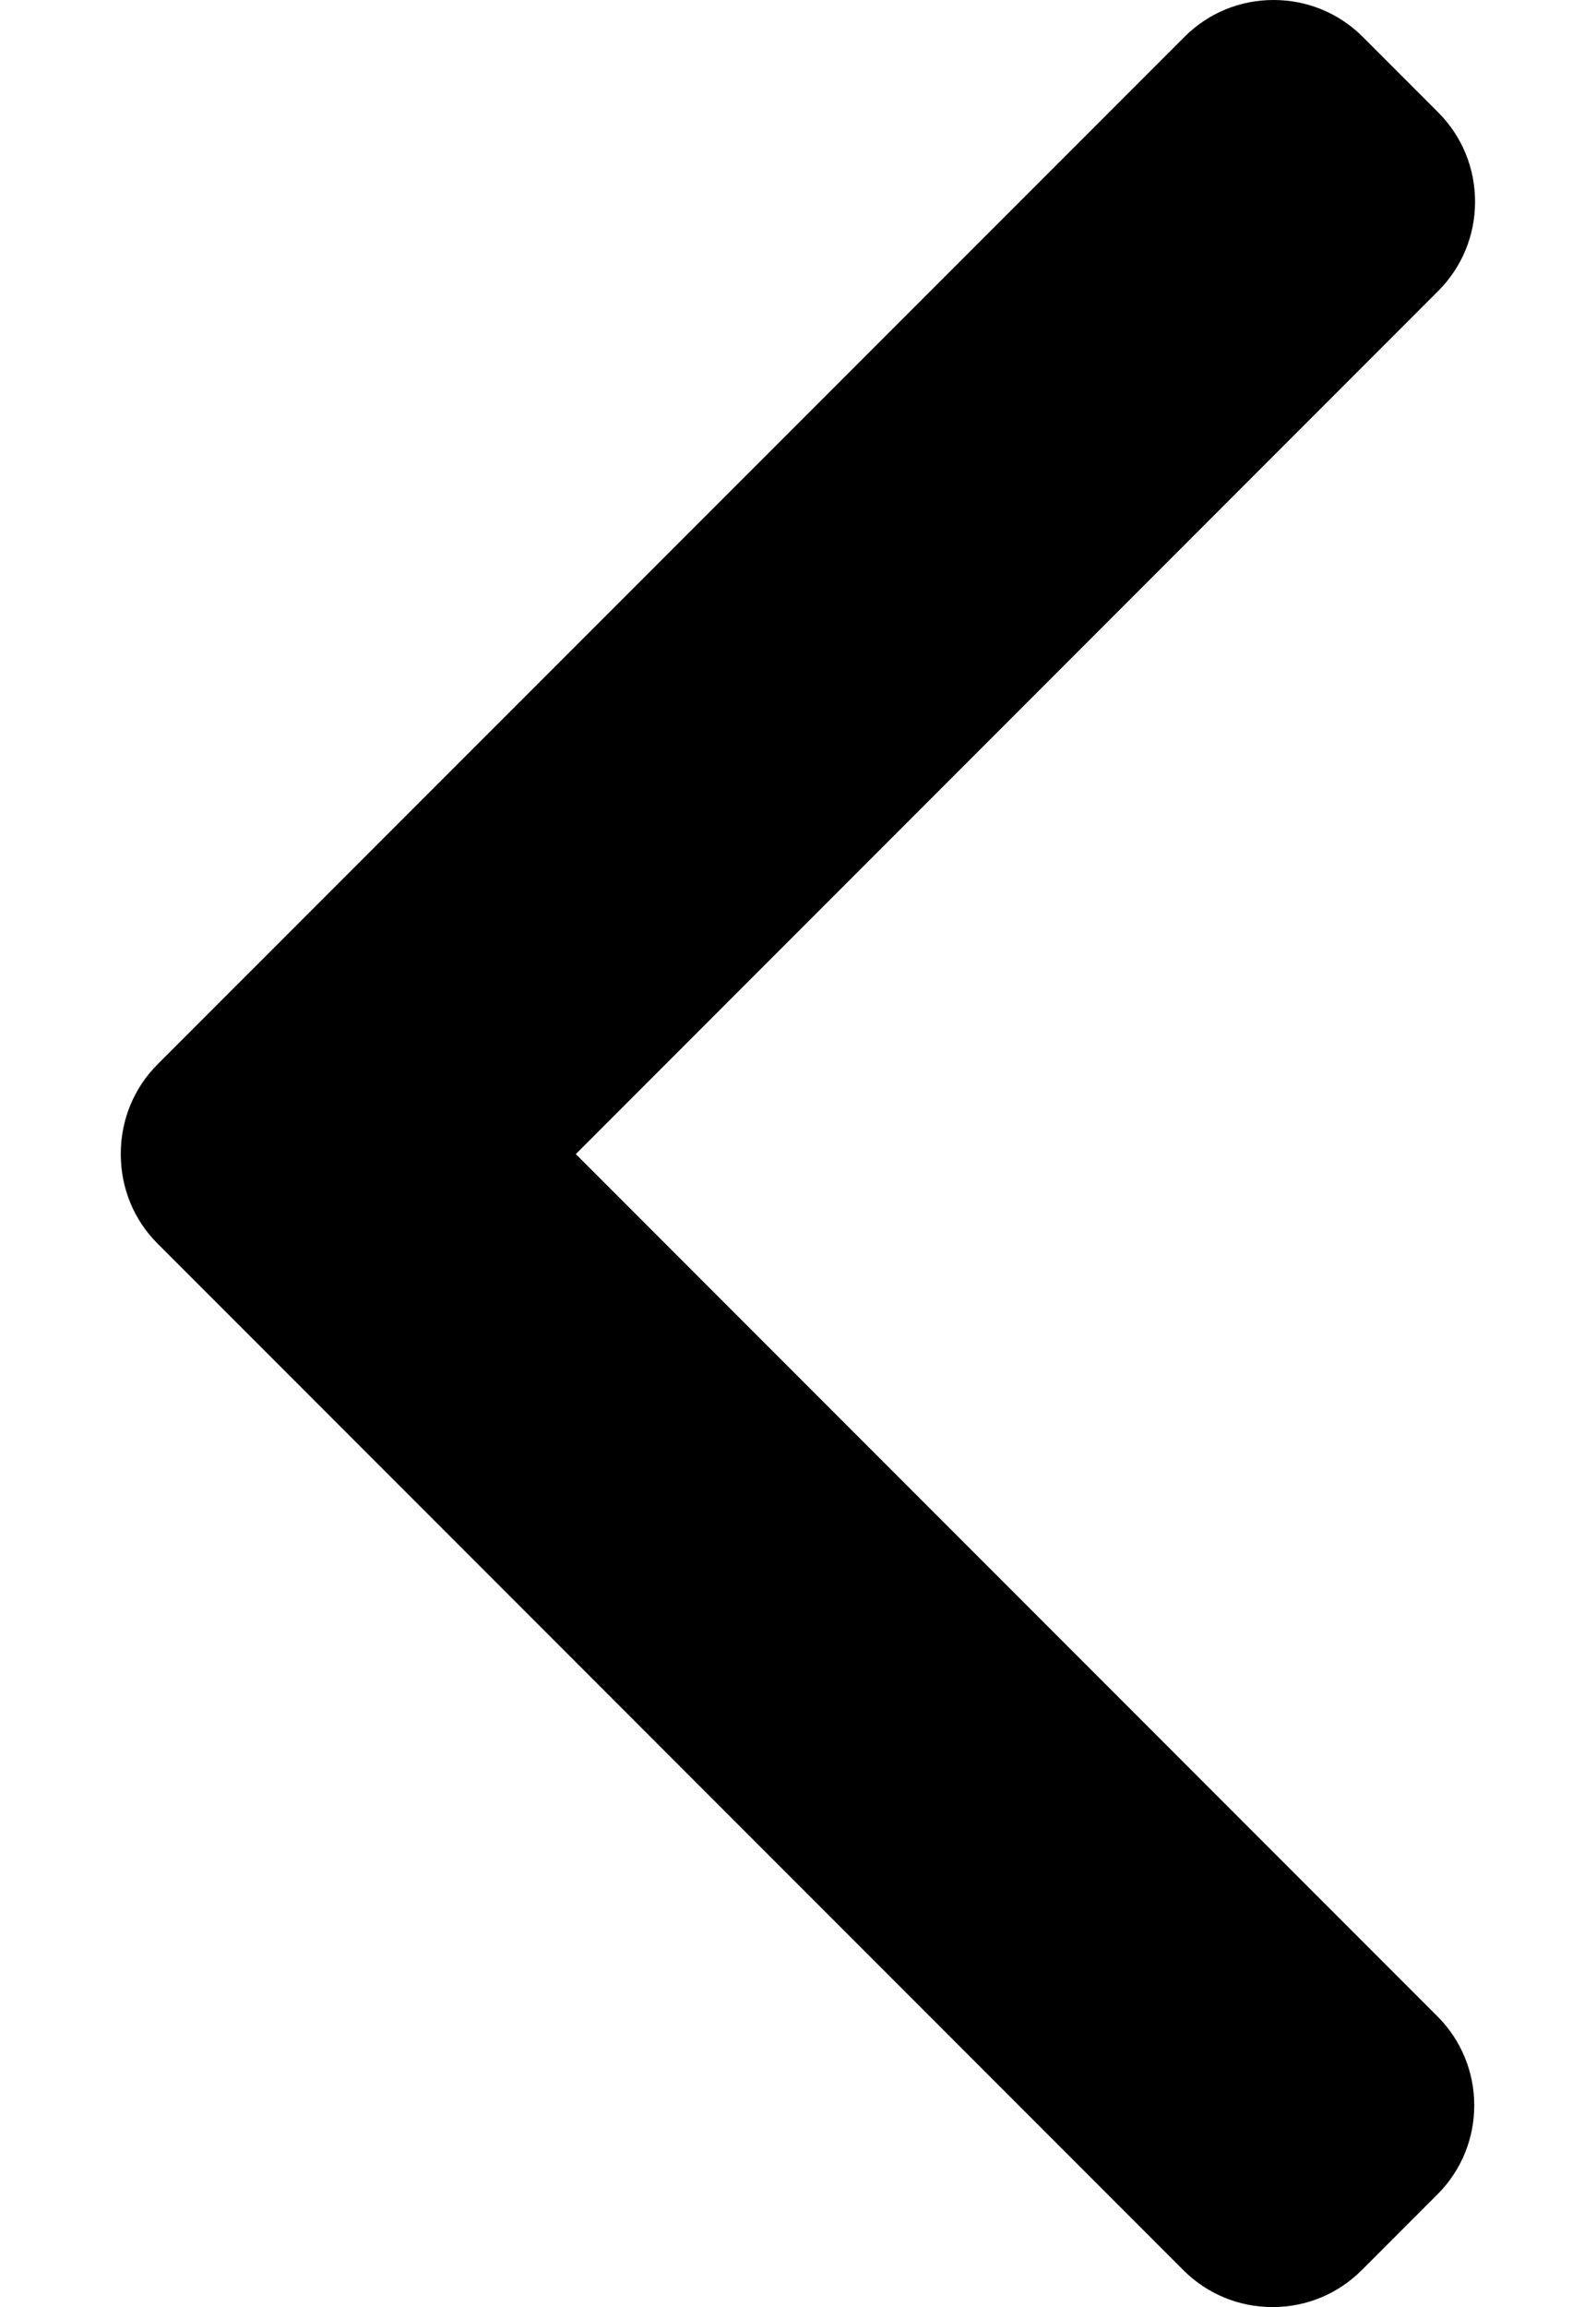 <svg width="9" height="13" viewBox="0 0 9 13" fill="none" xmlns="http://www.w3.org/2000/svg">
<path d="M0.888 7.007L6.673 12.792C6.807 12.926 6.986 13 7.176 13C7.367 13 7.545 12.926 7.679 12.792L8.105 12.366C8.383 12.089 8.383 11.638 8.105 11.361L3.247 6.503L8.111 1.639C8.244 1.505 8.318 1.327 8.318 1.137C8.318 0.946 8.244 0.768 8.111 0.634L7.685 0.208C7.551 0.074 7.372 1.07433e-06 7.182 1.05768e-06C6.991 1.04103e-06 6.813 0.074 6.679 0.208L0.888 5.998C0.754 6.132 0.681 6.312 0.681 6.502C0.681 6.694 0.754 6.873 0.888 7.007Z" fill="black"/>
</svg>

